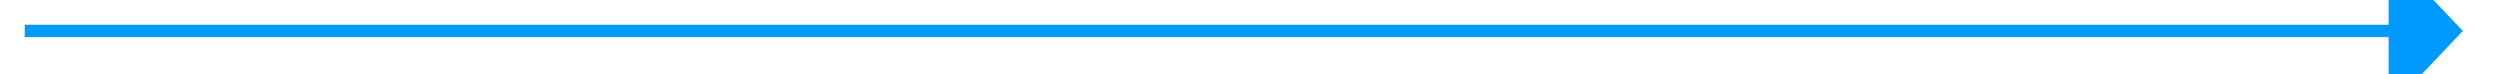 ﻿<?xml version="1.0" encoding="utf-8"?>
<svg version="1.1" xmlns:xlink="http://www.w3.org/1999/xlink" width="202px" height="6px" preserveAspectRatio="xMinYMid meet" viewBox="358 167  202 4" xmlns="http://www.w3.org/2000/svg">
  <path d="M 551 174.8  L 557 168.5  L 551 162.2  L 551 174.8  Z " fill-rule="nonzero" fill="#0099ff" stroke="none" />
  <path d="M 360 168.5  L 552 168.5  " stroke-width="1" stroke="#0099ff" fill="none" />
</svg>